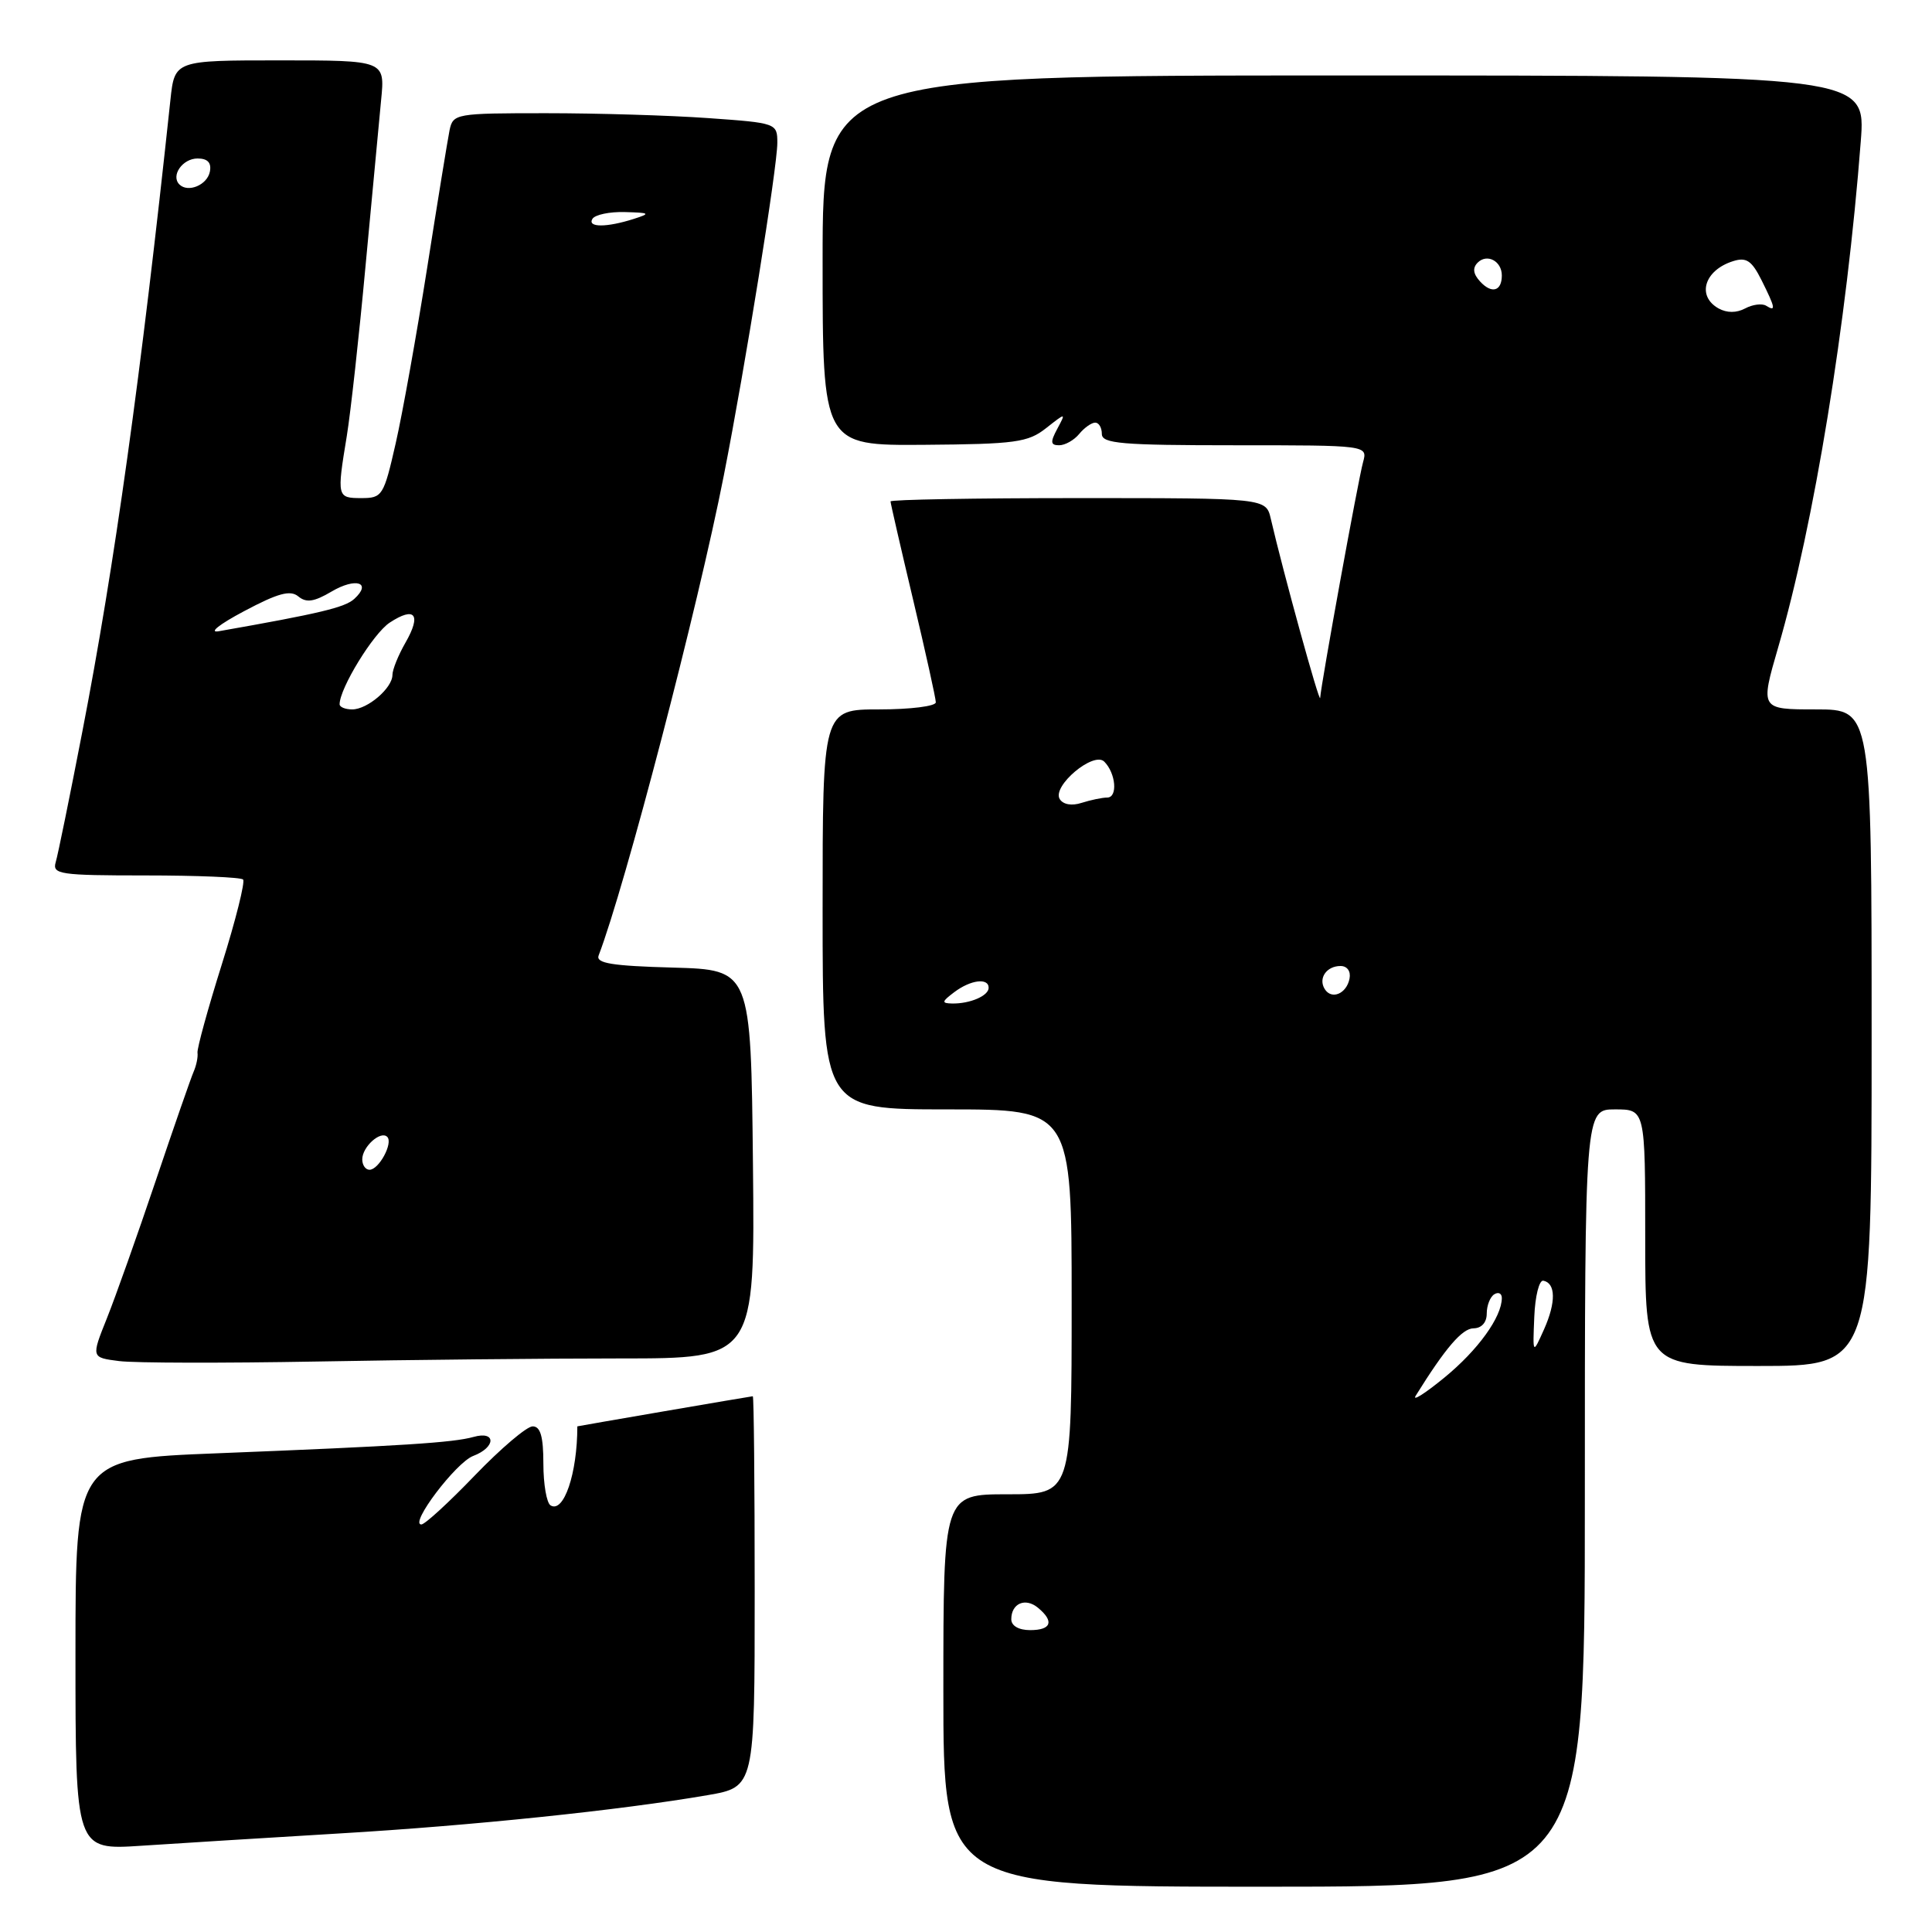 <?xml version="1.0" encoding="UTF-8" standalone="no"?>
<!DOCTYPE svg PUBLIC "-//W3C//DTD SVG 1.1//EN" "http://www.w3.org/Graphics/SVG/1.1/DTD/svg11.dtd" >
<svg xmlns="http://www.w3.org/2000/svg" xmlns:xlink="http://www.w3.org/1999/xlink" version="1.1" viewBox="0 0 256 256">
 <g >
 <path fill="currentColor"
d=" M 210.00 198.50 C 210.00 147.00 210.00 147.00 214.00 147.00 C 218.00 147.00 218.00 147.00 218.00 164.00 C 218.00 181.00 218.00 181.00 233.00 181.00 C 248.00 181.00 248.00 181.00 248.00 137.50 C 248.00 94.00 248.00 94.00 240.62 94.00 C 233.23 94.00 233.23 94.00 235.62 85.77 C 240.36 69.50 244.71 42.84 246.56 18.75 C 247.24 10.00 247.24 10.00 178.12 10.00 C 109.00 10.00 109.00 10.00 109.00 34.52 C 109.00 59.04 109.00 59.04 122.47 58.94 C 134.53 58.85 136.22 58.62 138.60 56.74 C 141.26 54.65 141.26 54.65 140.09 56.83 C 139.15 58.58 139.20 59.00 140.34 59.00 C 141.12 59.00 142.32 58.33 143.00 57.50 C 143.68 56.67 144.64 56.00 145.12 56.00 C 145.61 56.00 146.00 56.67 146.00 57.50 C 146.00 58.78 148.62 59.00 163.62 59.00 C 181.23 59.00 181.23 59.00 180.61 61.25 C 179.98 63.51 175.06 90.55 174.93 92.47 C 174.87 93.39 170.02 75.80 168.39 68.75 C 167.75 66.00 167.75 66.00 142.88 66.00 C 129.19 66.00 118.00 66.20 118.00 66.44 C 118.00 66.68 119.35 72.55 121.00 79.50 C 122.65 86.45 124.00 92.55 124.00 93.06 C 124.00 93.58 120.62 94.00 116.50 94.00 C 109.00 94.00 109.00 94.00 109.00 120.50 C 109.00 147.00 109.00 147.00 125.50 147.00 C 142.00 147.00 142.00 147.00 142.00 172.50 C 142.00 198.00 142.00 198.00 133.50 198.00 C 125.00 198.00 125.00 198.00 125.00 224.00 C 125.00 250.00 125.00 250.00 167.50 250.00 C 210.00 250.00 210.00 250.00 210.00 198.50 Z  M 45.00 242.94 C 62.59 241.90 82.13 239.87 93.75 237.87 C 100.00 236.79 100.00 236.79 100.00 210.90 C 100.00 196.65 99.89 185.00 99.75 185.01 C 99.54 185.01 76.50 188.97 76.50 189.00 C 76.50 195.25 74.70 200.55 72.95 199.47 C 72.43 199.15 72.00 196.66 72.00 193.94 C 72.00 190.34 71.61 189.00 70.58 189.00 C 69.80 189.00 66.36 191.93 62.92 195.50 C 59.49 199.07 56.30 202.00 55.83 202.00 C 54.20 202.00 60.41 193.79 62.70 192.92 C 65.72 191.78 65.76 189.55 62.75 190.40 C 60.03 191.16 53.37 191.59 28.75 192.57 C 10.00 193.31 10.00 193.31 10.00 219.23 C 10.00 245.15 10.00 245.15 18.75 244.57 C 23.56 244.25 35.38 243.52 45.00 242.94 Z  M 82.18 180.00 C 100.03 180.00 100.03 180.00 99.77 154.25 C 99.50 128.50 99.50 128.50 89.16 128.21 C 81.10 127.99 78.93 127.64 79.32 126.61 C 82.82 117.48 92.50 80.39 95.91 63.00 C 98.76 48.52 103.00 22.13 103.00 18.93 C 103.00 16.33 102.90 16.29 93.85 15.65 C 88.81 15.29 79.15 15.00 72.37 15.00 C 60.39 15.00 60.03 15.06 59.57 17.25 C 59.32 18.49 57.98 26.70 56.60 35.50 C 55.21 44.30 53.34 54.76 52.43 58.75 C 50.85 65.70 50.66 66.00 47.89 66.00 C 44.66 66.00 44.62 65.86 45.95 57.79 C 46.46 54.65 47.58 44.53 48.43 35.29 C 49.29 26.06 50.22 16.14 50.50 13.25 C 51.02 8.00 51.02 8.00 37.08 8.00 C 23.14 8.00 23.14 8.00 22.58 13.25 C 18.68 49.82 15.16 75.05 10.90 97.00 C 9.25 105.53 7.67 113.29 7.38 114.25 C 6.91 115.85 7.93 116.00 19.27 116.00 C 26.09 116.00 31.91 116.24 32.21 116.54 C 32.50 116.84 31.24 121.90 29.39 127.79 C 27.54 133.68 26.09 138.95 26.17 139.50 C 26.25 140.05 26.02 141.18 25.66 142.00 C 25.30 142.82 23.03 149.35 20.62 156.50 C 18.21 163.65 15.30 171.84 14.16 174.69 C 12.08 179.88 12.08 179.88 15.79 180.35 C 17.83 180.61 29.59 180.63 41.91 180.41 C 54.24 180.18 72.36 180.00 82.18 180.00 Z  M 134.00 214.56 C 134.00 212.45 135.87 211.65 137.54 213.04 C 139.72 214.84 139.31 216.00 136.50 216.00 C 134.99 216.00 134.00 215.43 134.00 214.56 Z  M 187.59 184.94 C 191.53 178.60 193.75 176.02 195.25 176.01 C 196.31 176.00 197.00 175.24 197.00 174.06 C 197.00 172.99 197.45 171.84 198.00 171.50 C 198.55 171.16 199.00 171.38 199.00 171.99 C 199.00 174.51 195.84 178.89 191.40 182.53 C 188.80 184.66 187.09 185.74 187.59 184.94 Z  M 203.30 174.50 C 203.41 171.75 203.95 169.59 204.50 169.70 C 206.15 170.02 206.19 172.56 204.60 176.13 C 203.09 179.50 203.09 179.50 203.30 174.50 Z  M 126.44 131.47 C 128.61 129.83 131.00 129.53 131.00 130.89 C 131.00 131.95 128.52 133.01 126.17 132.97 C 124.73 132.94 124.77 132.73 126.44 131.47 Z  M 175.53 131.05 C 174.65 129.63 175.77 128.00 177.63 128.00 C 178.51 128.00 179.01 128.70 178.82 129.67 C 178.43 131.68 176.44 132.52 175.53 131.05 Z  M 140.42 105.88 C 139.37 104.17 144.91 99.51 146.32 100.92 C 147.86 102.46 148.13 105.67 146.72 105.68 C 146.05 105.68 144.53 106.00 143.33 106.38 C 142.02 106.81 140.87 106.61 140.42 105.88 Z  M 227.72 40.87 C 224.78 39.22 225.84 35.79 229.66 34.60 C 231.40 34.05 232.12 34.54 233.41 37.12 C 235.26 40.83 235.35 41.34 234.02 40.51 C 233.48 40.18 232.23 40.34 231.24 40.87 C 230.09 41.48 228.83 41.48 227.72 40.87 Z  M 196.13 37.31 C 195.20 36.30 195.09 35.51 195.80 34.80 C 197.04 33.56 199.00 34.59 199.00 36.50 C 199.00 38.59 197.66 38.97 196.13 37.31 Z  M 48.00 153.62 C 48.00 151.96 50.43 149.77 51.31 150.64 C 52.12 151.45 50.21 155.00 48.96 155.00 C 48.43 155.00 48.00 154.38 48.00 153.62 Z  M 45.00 93.32 C 45.00 91.20 49.47 83.92 51.64 82.50 C 54.99 80.30 55.87 81.42 53.73 85.15 C 52.78 86.80 52.00 88.73 52.00 89.43 C 52.00 91.17 48.70 94.00 46.67 94.00 C 45.75 94.00 45.00 93.69 45.00 93.32 Z  M 32.33 80.99 C 36.84 78.59 38.47 78.15 39.53 79.03 C 40.58 79.90 41.62 79.75 43.92 78.39 C 47.15 76.48 49.33 77.18 46.94 79.36 C 45.70 80.49 42.37 81.29 29.00 83.64 C 27.59 83.89 29.05 82.73 32.33 80.99 Z  M 78.50 29.00 C 78.84 28.45 80.78 28.04 82.81 28.10 C 86.12 28.19 86.25 28.28 84.00 29.00 C 80.39 30.16 77.79 30.16 78.50 29.00 Z  M 23.77 24.44 C 22.60 23.27 24.19 21.00 26.18 21.00 C 27.51 21.00 28.04 21.56 27.81 22.74 C 27.47 24.51 24.92 25.58 23.77 24.44 Z "/>
</g>
</svg>
